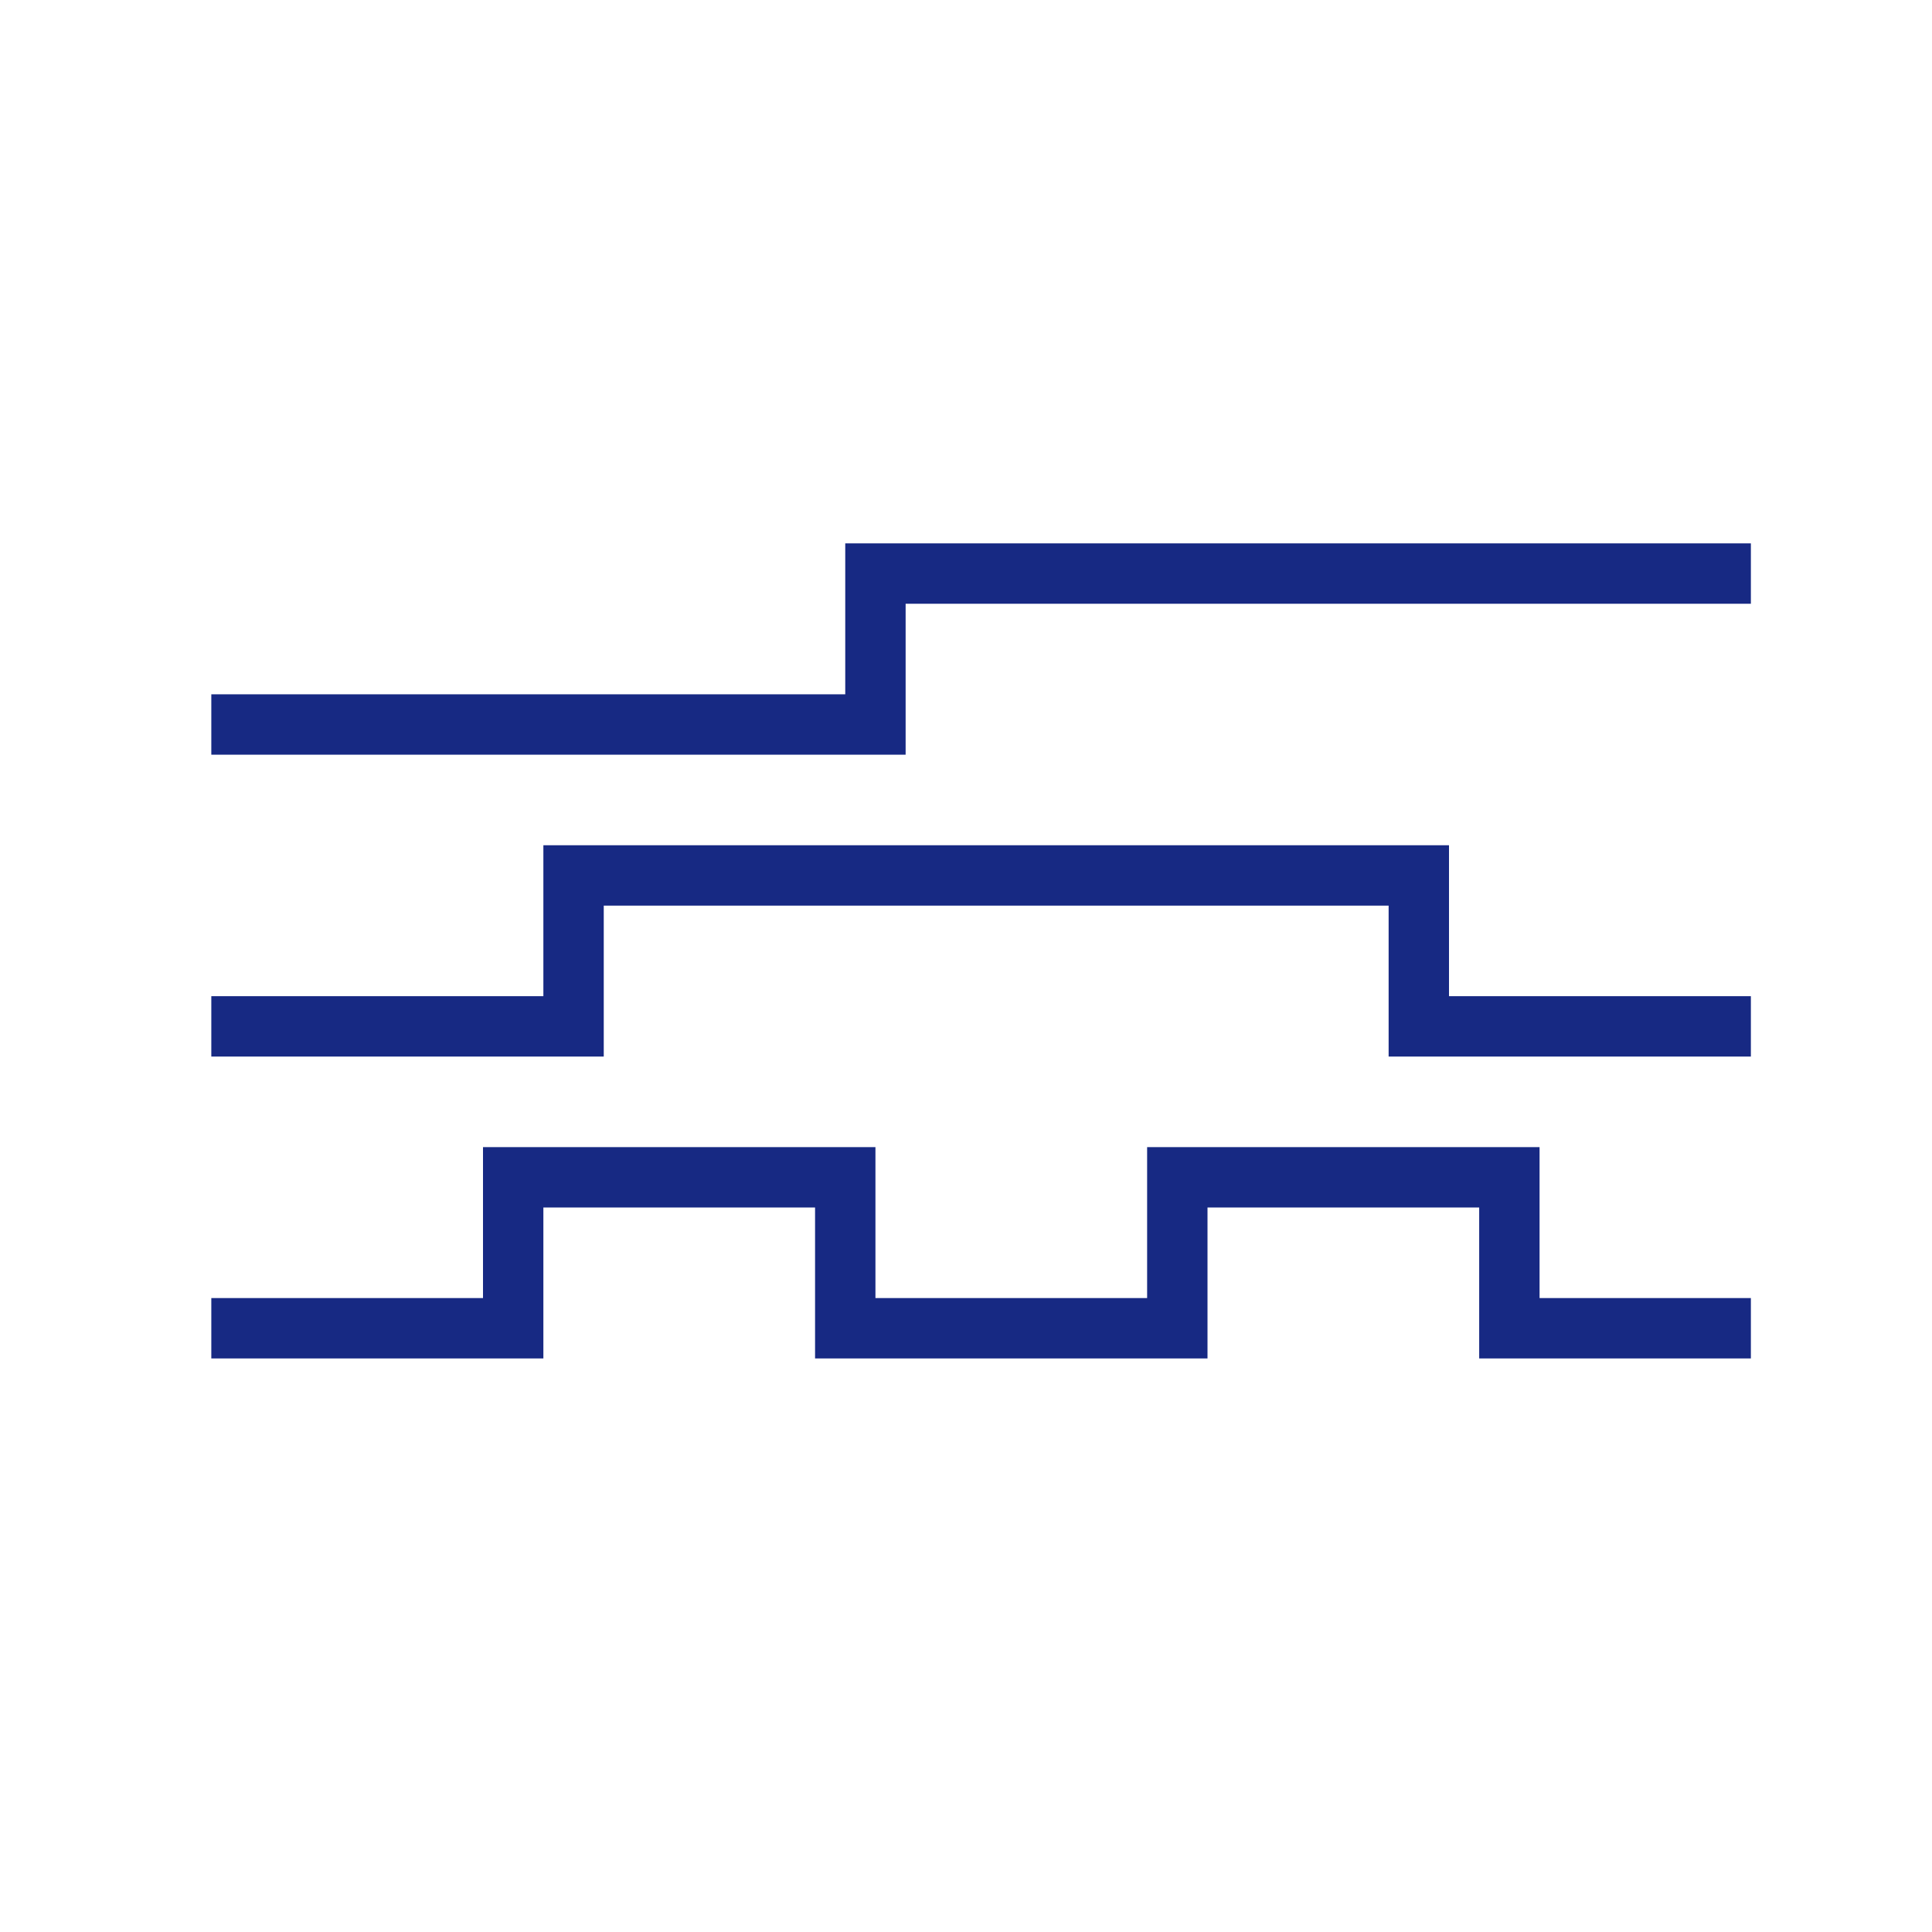 <?xml version="1.0" encoding="UTF-8" standalone="no"?>

<!--generated document-->
<!--Copyright (c) 2012 Zurich Instruments AG, www.zhinst.com-->

<svg xmlns="http://www.w3.org/2000/svg" version="1.1" width="64px" height="64px"><g><path style="fill:none;stroke:#172983;stroke-width:2;" d="M7,24 l22,0 0,-5 L58,19"/><path style="fill:none;stroke:#172983;stroke-width:2;" d="M7,34 l12,0 0,-5 28,0 0,5 L58,34"/><path style="fill:none;stroke:#172983;stroke-width:2;" d="M7,44 l10,0 0,-5 11,0 0,5 11,0 0,-5 11,0 0,5 L58,44"/></g>
        --&gt;
        
      </svg>
